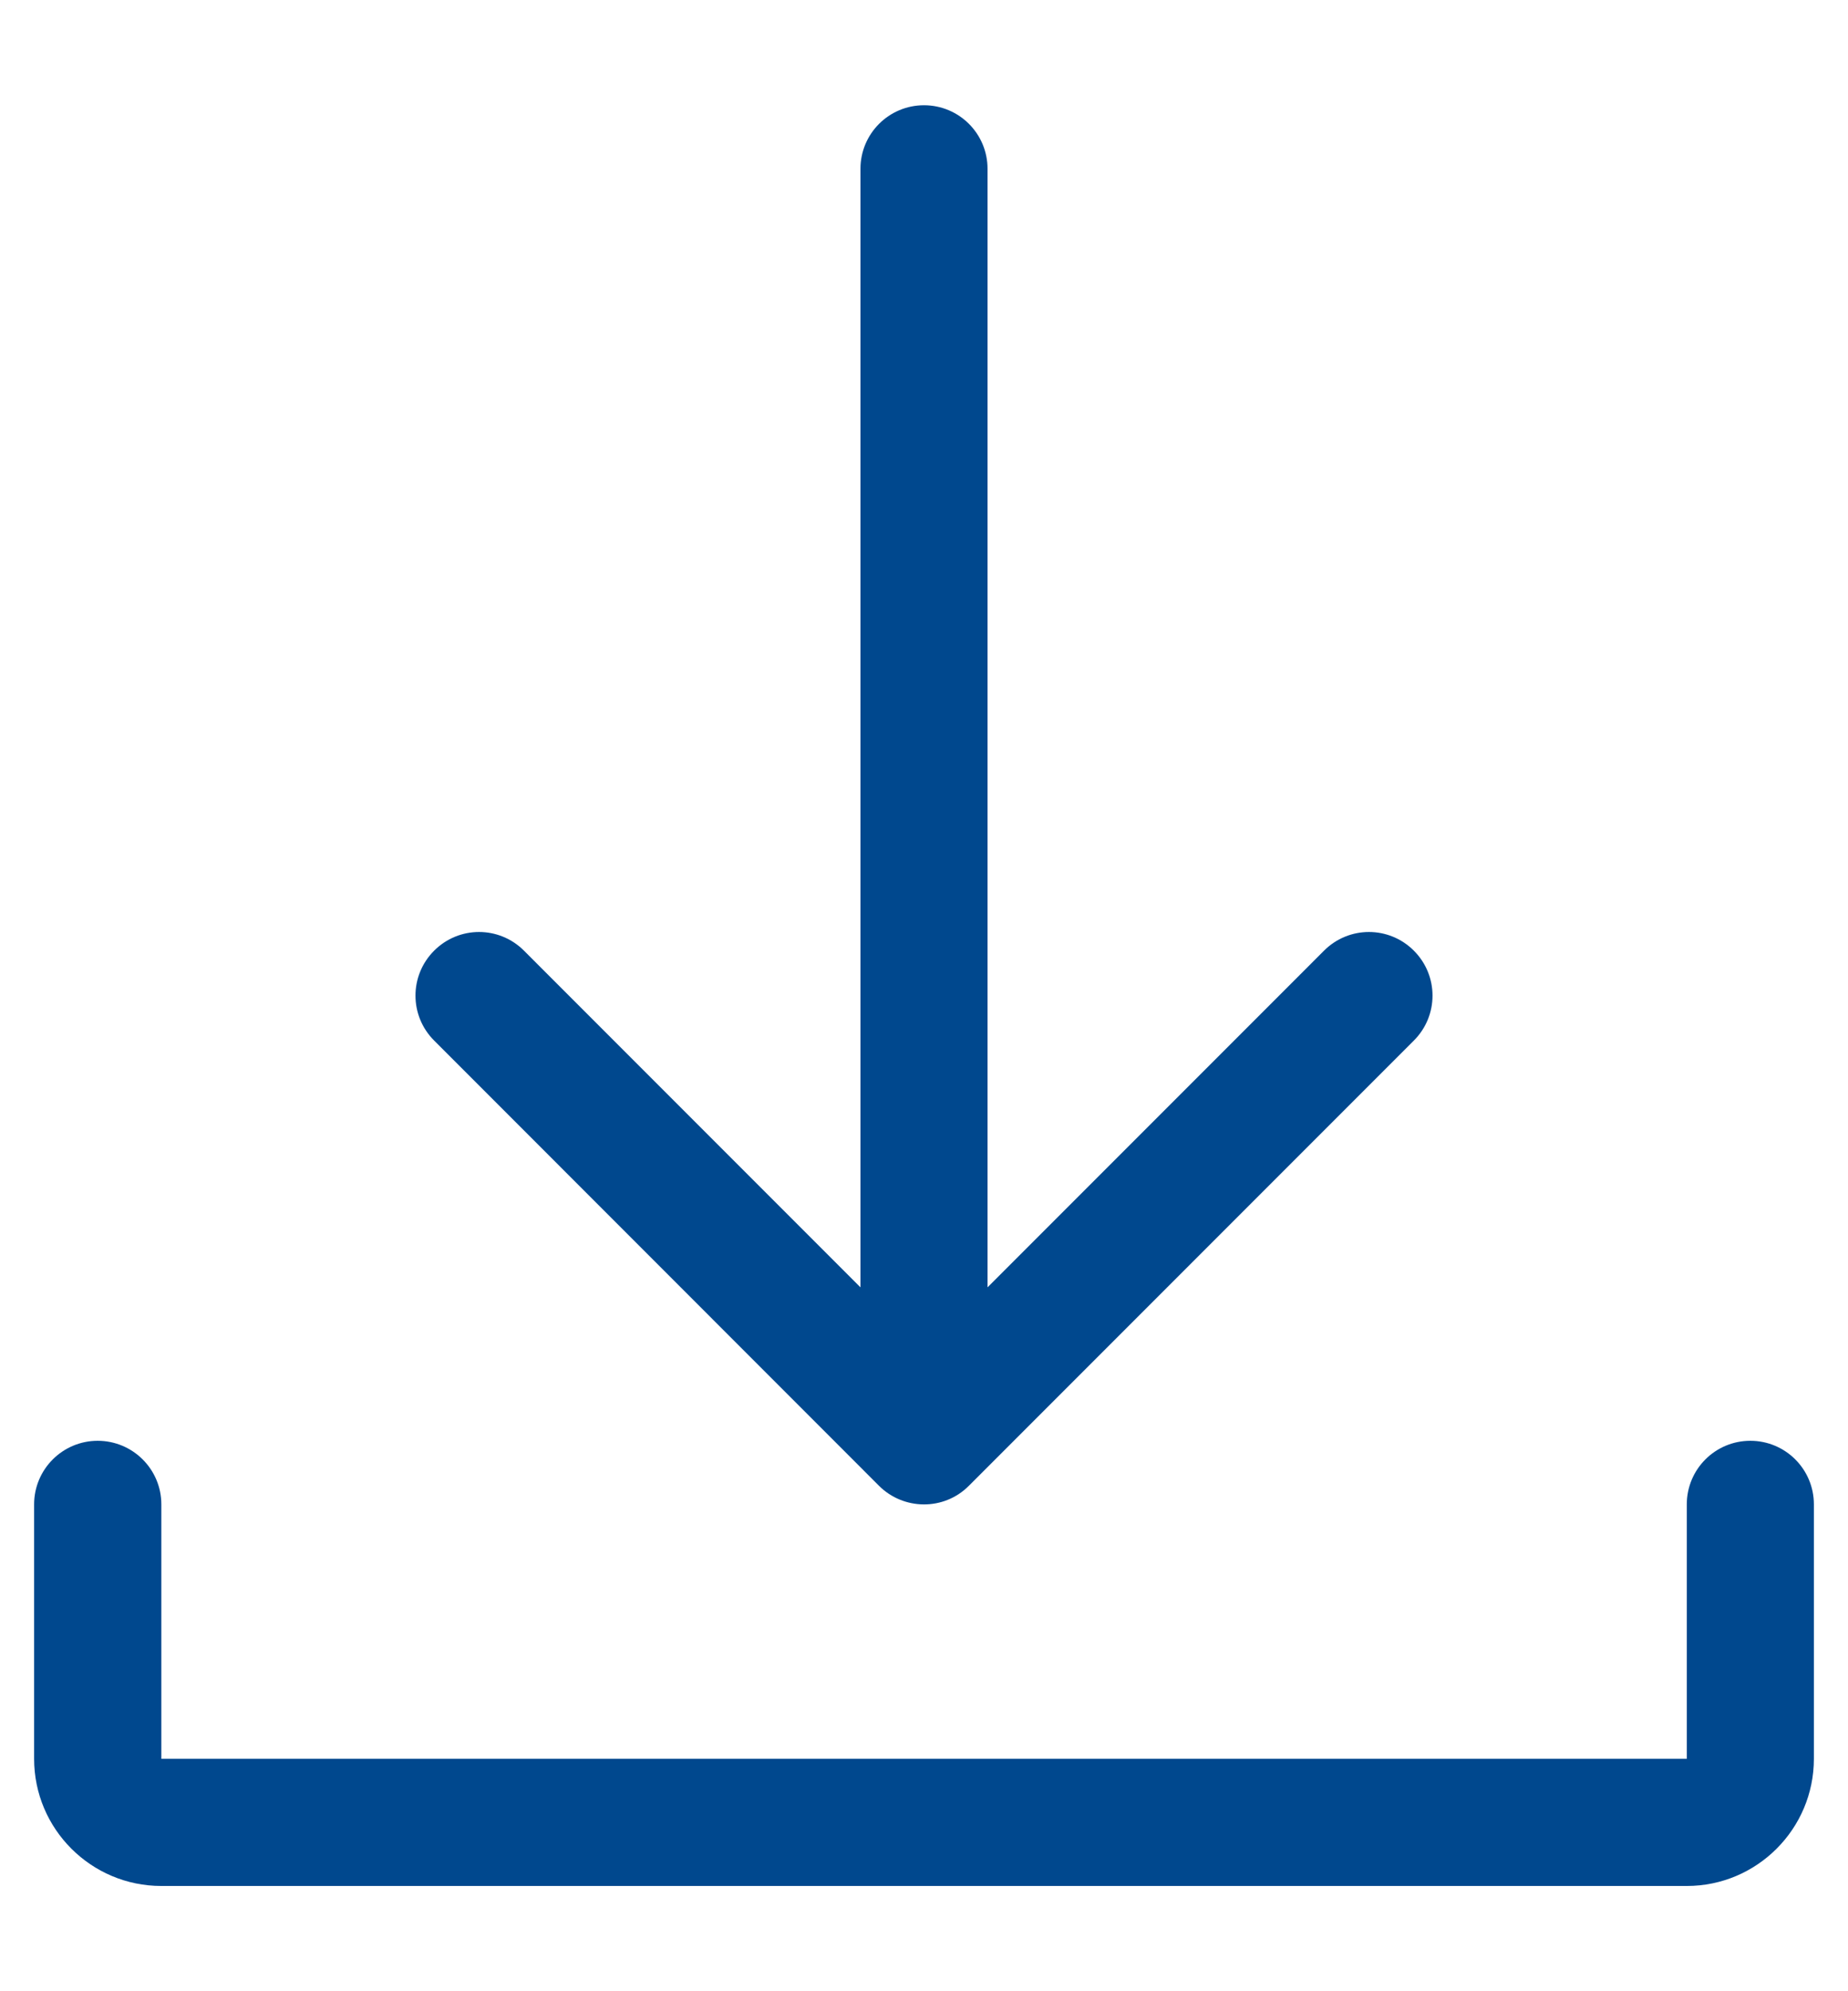 <svg width="13" height="14" viewBox="0 0 13 14" fill="none" xmlns="http://www.w3.org/2000/svg">
<path d="M12.76 10.577V12.366C12.76 12.859 12.359 13.26 11.866 13.26H1.135C0.641 13.26 0.24 12.859 0.24 12.366V10.577C0.24 10.33 0.441 10.13 0.687 10.13C0.934 10.13 1.135 10.33 1.135 10.577V12.366H11.866V10.577C11.866 10.33 12.066 10.13 12.313 10.13C12.56 10.13 12.76 10.33 12.76 10.577Z" fill="#00488E"/>
<path d="M3.054 7.316C2.879 7.141 2.879 6.859 3.054 6.684C3.229 6.509 3.511 6.509 3.686 6.684L6.053 9.051V1.187C6.053 0.94 6.253 0.74 6.5 0.74C6.747 0.74 6.947 0.94 6.947 1.187V9.051L9.314 6.684C9.489 6.509 9.771 6.509 9.946 6.684C10.121 6.859 10.121 7.141 9.946 7.316L6.816 10.446C6.639 10.624 6.355 10.618 6.183 10.446L3.054 7.316Z" fill="#00488E"/>
</svg>

